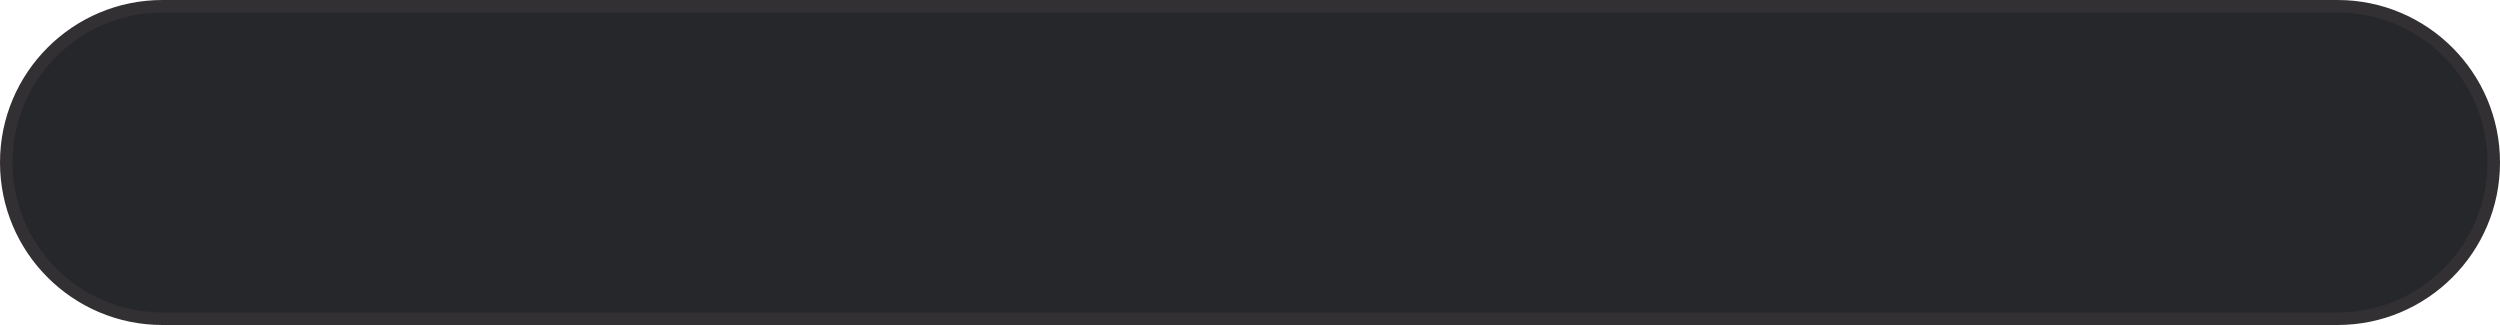 <svg width="200" height="26" viewBox="0 0 200 26" fill="none" xmlns="http://www.w3.org/2000/svg">
<g filter="url(#filter0_d_36_956)">
<path d="M187 0.5H13C6.096 0.5 0.5 6.096 0.5 13C0.5 19.904 6.096 25.5 13 25.5H187C193.904 25.5 199.5 19.904 199.5 13C199.5 6.096 193.904 0.5 187 0.5Z" fill="#26272B"/>
<path d="M187 0.5H13C6.096 0.5 0.5 6.096 0.5 13C0.5 19.904 6.096 25.5 13 25.5H187C193.904 25.5 199.5 19.904 199.5 13C199.5 6.096 193.904 0.5 187 0.5Z" stroke="#323032"/>
</g>
<defs>
<filter id="filter0_d_36_956" x="0" y="0" width="200" height="26" filterUnits="userSpaceOnUse" color-interpolation-filters="sRGB">
<feFlood flood-opacity="0" result="BackgroundImageFix"/>
<feColorMatrix in="SourceAlpha" type="matrix" values="0 0 0 0 0 0 0 0 0 0 0 0 0 0 0 0 0 0 127 0" result="hardAlpha"/>
<feOffset/>
<feComposite in2="hardAlpha" operator="out"/>
<feColorMatrix type="matrix" values="0 0 0 0 0 0 0 0 0 0 0 0 0 0 0 0 0 0 0.08 0"/>
<feBlend mode="normal" in2="BackgroundImageFix" result="effect1_dropShadow_36_956"/>
<feBlend mode="normal" in="SourceGraphic" in2="effect1_dropShadow_36_956" result="shape"/>
</filter>
</defs>
</svg>
